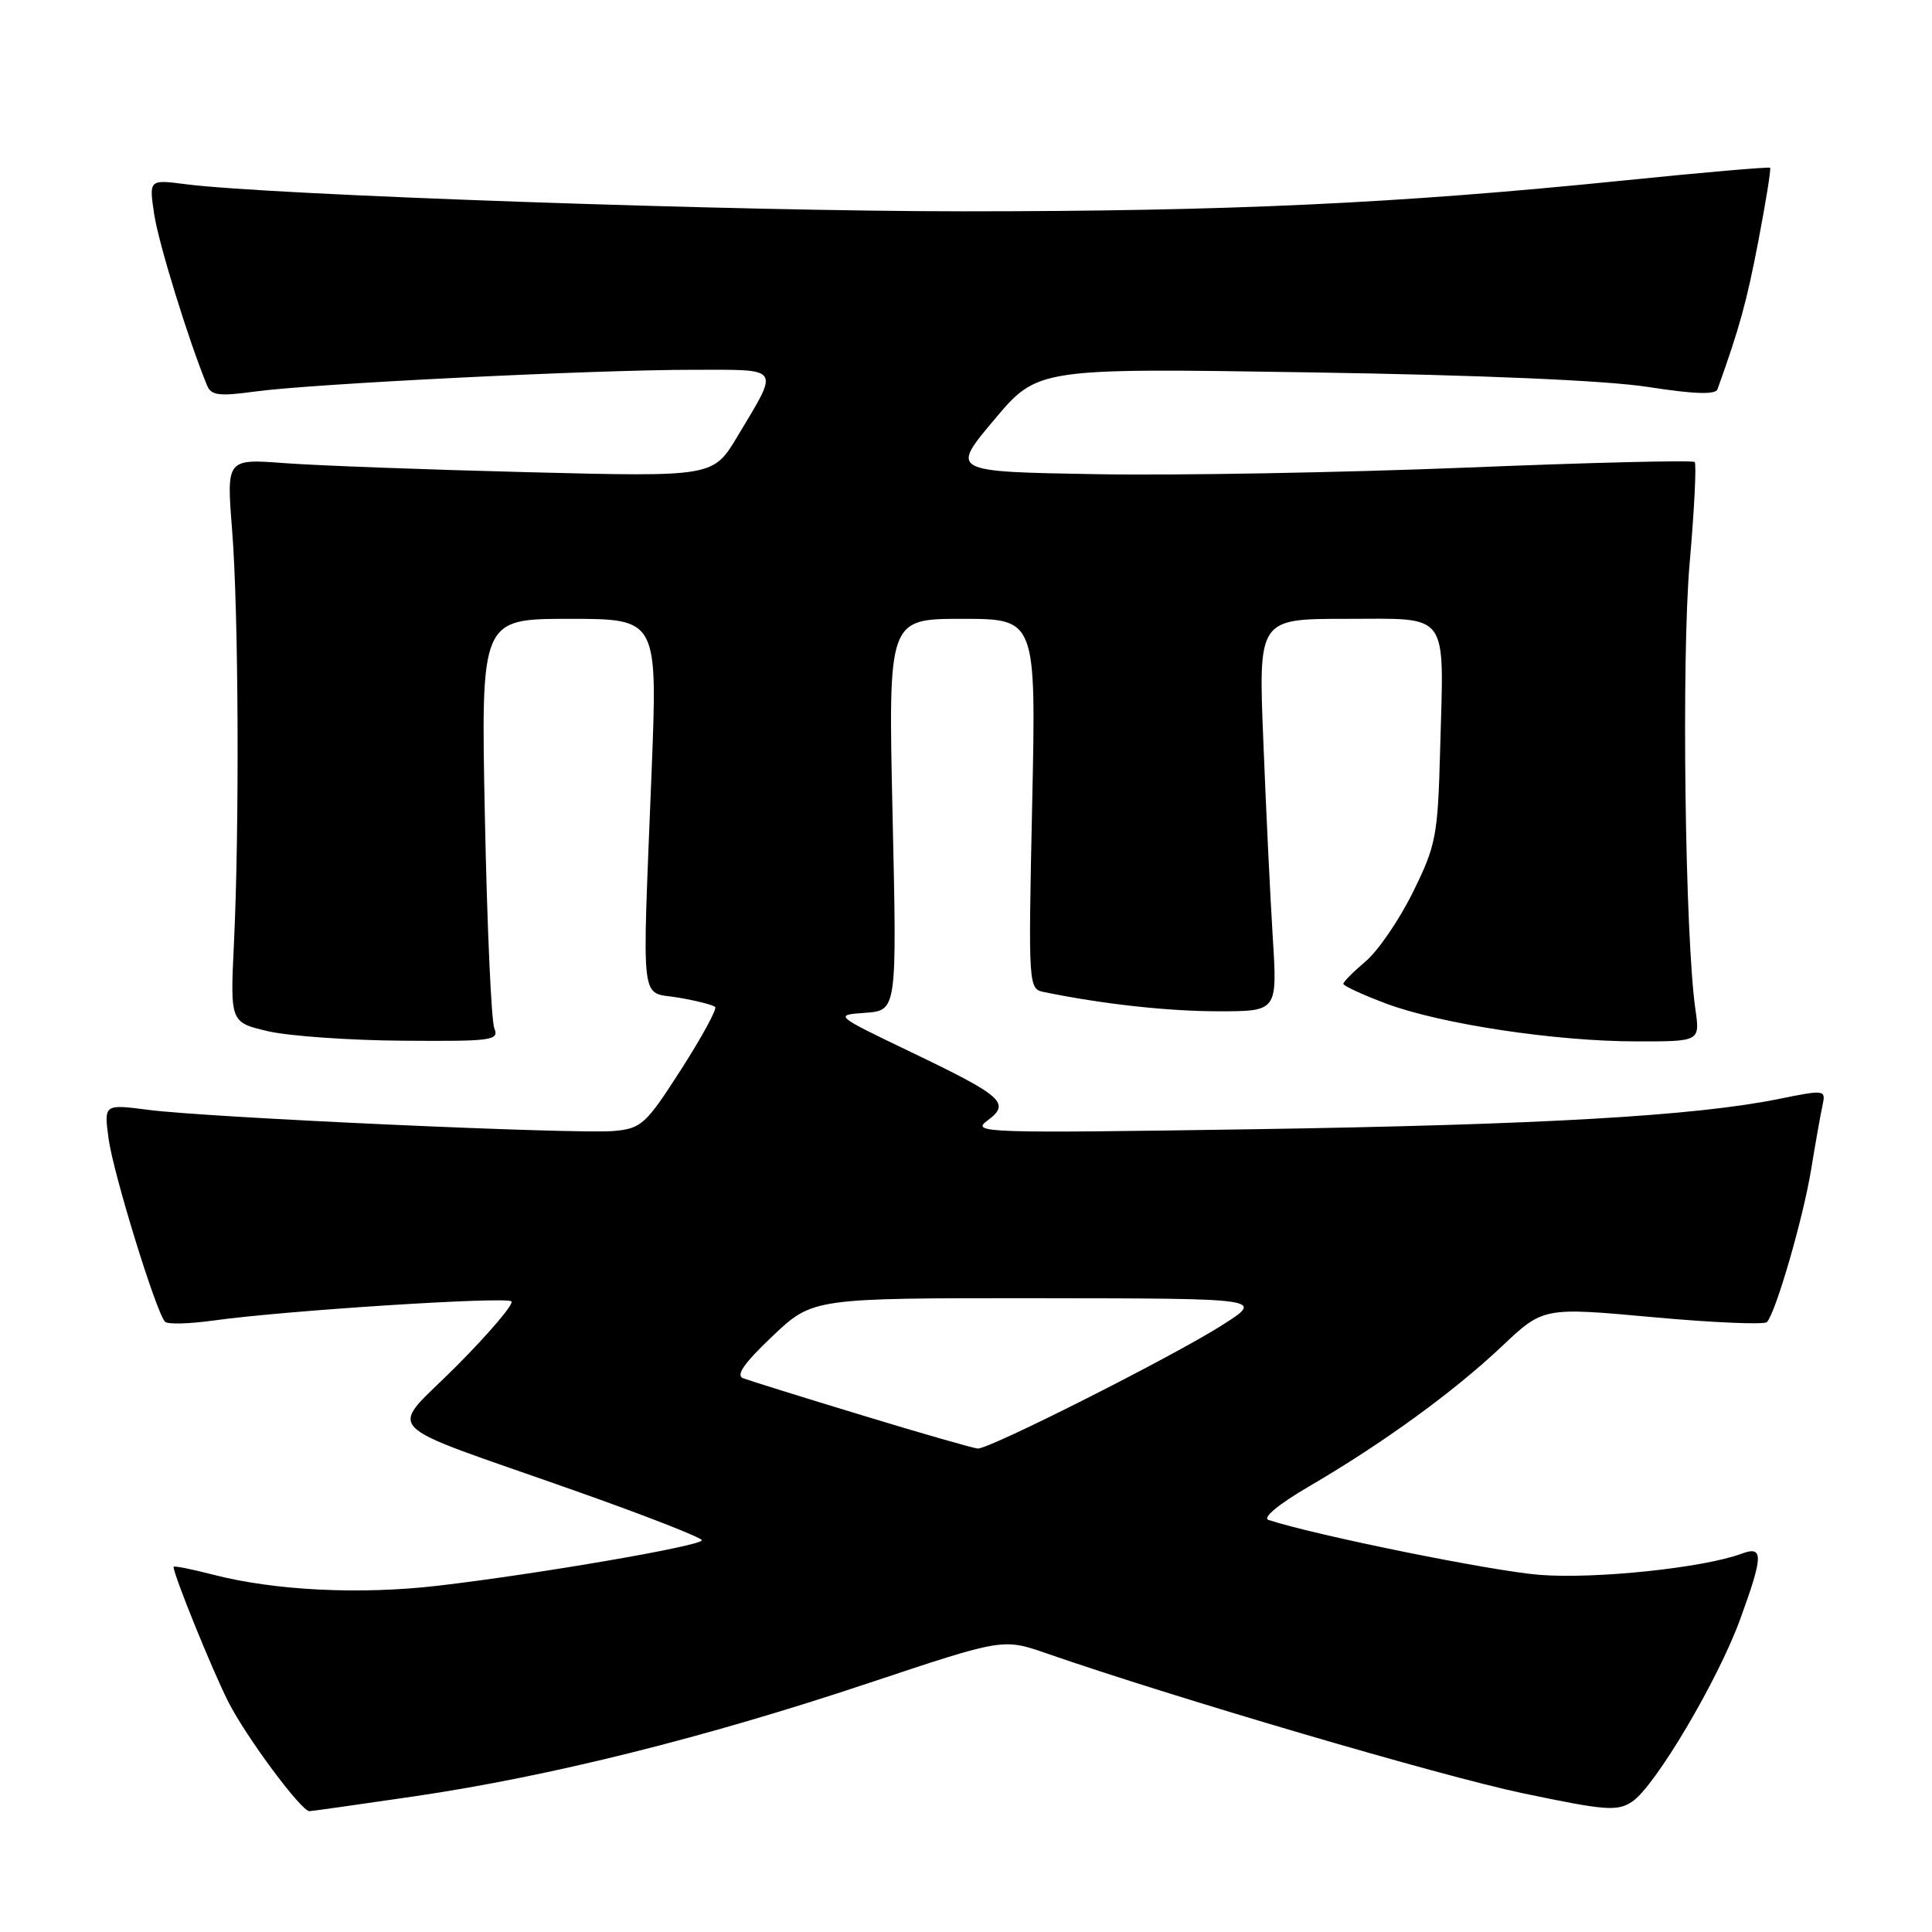 <?xml version="1.0" encoding="UTF-8" standalone="no"?>
<!DOCTYPE svg PUBLIC "-//W3C//DTD SVG 1.1//EN" "http://www.w3.org/Graphics/SVG/1.1/DTD/svg11.dtd" >
<svg xmlns="http://www.w3.org/2000/svg" xmlns:xlink="http://www.w3.org/1999/xlink" version="1.1" viewBox="0 0 256 256">
 <g >
 <path fill="currentColor"
d=" M 55.00 238.01 C 72.87 235.38 93.41 230.26 115.15 223.00 C 132.91 217.08 132.91 217.08 138.70 219.09 C 155.71 224.99 191.02 235.36 201.76 237.61 C 212.78 239.92 214.29 240.04 216.28 238.72 C 219.31 236.71 227.68 222.57 230.60 214.51 C 233.67 206.08 233.69 204.79 230.75 205.88 C 225.70 207.75 211.42 209.25 204.04 208.68 C 197.79 208.20 174.34 203.45 168.08 201.40 C 167.23 201.12 169.45 199.29 173.50 196.93 C 183.26 191.23 192.63 184.42 199.00 178.40 C 204.50 173.21 204.50 173.21 219.00 174.53 C 226.97 175.26 233.78 175.55 234.13 175.18 C 235.31 173.89 238.91 161.49 239.98 155.00 C 240.56 151.43 241.25 147.57 241.50 146.43 C 241.94 144.40 241.81 144.38 235.73 145.61 C 224.61 147.87 204.23 149.04 166.00 149.63 C 130.61 150.17 128.63 150.11 130.80 148.51 C 133.96 146.19 132.97 145.29 120.78 139.44 C 110.50 134.50 110.50 134.50 114.68 134.20 C 118.85 133.89 118.85 133.89 118.27 107.95 C 117.69 82.00 117.69 82.00 127.49 82.00 C 137.29 82.00 137.29 82.00 136.77 106.51 C 136.25 130.90 136.26 131.03 138.37 131.46 C 146.14 133.05 154.74 134.00 161.46 134.00 C 169.26 134.00 169.26 134.00 168.65 124.25 C 168.32 118.89 167.75 107.19 167.40 98.25 C 166.74 82.00 166.74 82.00 178.35 82.00 C 192.22 82.00 191.33 80.77 190.83 99.18 C 190.52 110.82 190.30 111.96 187.22 118.22 C 185.41 121.88 182.60 126.00 180.97 127.37 C 179.34 128.75 178.00 130.09 178.00 130.36 C 178.00 130.63 180.55 131.81 183.67 132.98 C 190.92 135.69 206.13 137.99 216.88 137.99 C 225.26 138.00 225.26 138.00 224.65 133.75 C 223.27 124.16 222.79 87.06 223.89 74.59 C 224.51 67.49 224.81 61.47 224.55 61.22 C 224.29 60.96 210.67 61.29 194.29 61.96 C 177.91 62.62 155.83 63.02 145.22 62.83 C 125.95 62.50 125.95 62.50 131.72 55.64 C 137.49 48.77 137.49 48.77 173.49 49.34 C 196.16 49.69 212.78 50.41 218.35 51.27 C 224.52 52.23 227.32 52.32 227.58 51.57 C 230.50 43.43 231.42 40.09 232.98 32.00 C 233.98 26.77 234.69 22.38 234.55 22.23 C 234.41 22.09 225.57 22.85 214.90 23.94 C 185.23 26.96 162.82 28.00 127.64 28.00 C 97.67 28.00 35.67 25.84 24.62 24.41 C 19.74 23.78 19.74 23.78 20.43 28.38 C 21.00 32.21 24.98 45.11 27.44 51.08 C 27.98 52.40 29.04 52.53 33.79 51.88 C 41.29 50.85 78.70 48.99 91.86 49.00 C 103.66 49.00 103.31 48.48 97.70 57.85 C 94.50 63.19 94.50 63.19 70.00 62.57 C 56.52 62.23 42.01 61.69 37.75 61.37 C 30.01 60.79 30.01 60.79 30.75 70.15 C 31.61 80.85 31.74 109.53 31.00 124.98 C 30.50 135.46 30.50 135.46 35.50 136.64 C 38.25 137.28 46.29 137.85 53.36 137.90 C 65.23 137.99 66.16 137.87 65.50 136.25 C 65.10 135.29 64.54 122.69 64.25 108.25 C 63.72 82.00 63.72 82.00 75.43 82.00 C 87.14 82.00 87.14 82.00 86.34 102.25 C 85.08 134.21 84.73 131.30 89.89 132.19 C 92.30 132.60 94.50 133.16 94.76 133.43 C 95.03 133.70 93.00 137.42 90.25 141.71 C 85.58 148.99 85.00 149.52 81.38 149.86 C 76.49 150.31 27.51 148.09 19.63 147.06 C 13.77 146.30 13.77 146.30 14.39 150.90 C 15.02 155.52 20.70 173.94 21.87 175.14 C 22.22 175.50 25.09 175.42 28.26 174.98 C 37.65 173.66 67.10 171.77 67.77 172.44 C 68.11 172.78 64.86 176.61 60.55 180.95 C 51.41 190.15 49.44 188.07 76.25 197.55 C 85.46 200.80 93.00 203.75 93.00 204.09 C 93.00 204.83 71.36 208.56 58.00 210.12 C 47.68 211.32 36.37 210.76 28.19 208.64 C 25.33 207.90 23.00 207.44 23.00 207.62 C 23.00 208.68 28.14 221.34 30.27 225.54 C 32.65 230.21 39.91 239.99 41.00 239.99 C 41.27 239.99 47.58 239.10 55.00 238.01 Z  M 114.19 187.52 C 106.32 185.13 99.24 182.92 98.46 182.62 C 97.46 182.24 98.62 180.59 102.37 177.04 C 107.69 172.00 107.69 172.00 137.60 172.02 C 167.50 172.05 167.50 172.05 162.00 175.55 C 155.52 179.69 131.08 192.03 129.56 191.94 C 128.98 191.90 122.06 189.92 114.19 187.52 Z "/>
</g>
</svg>